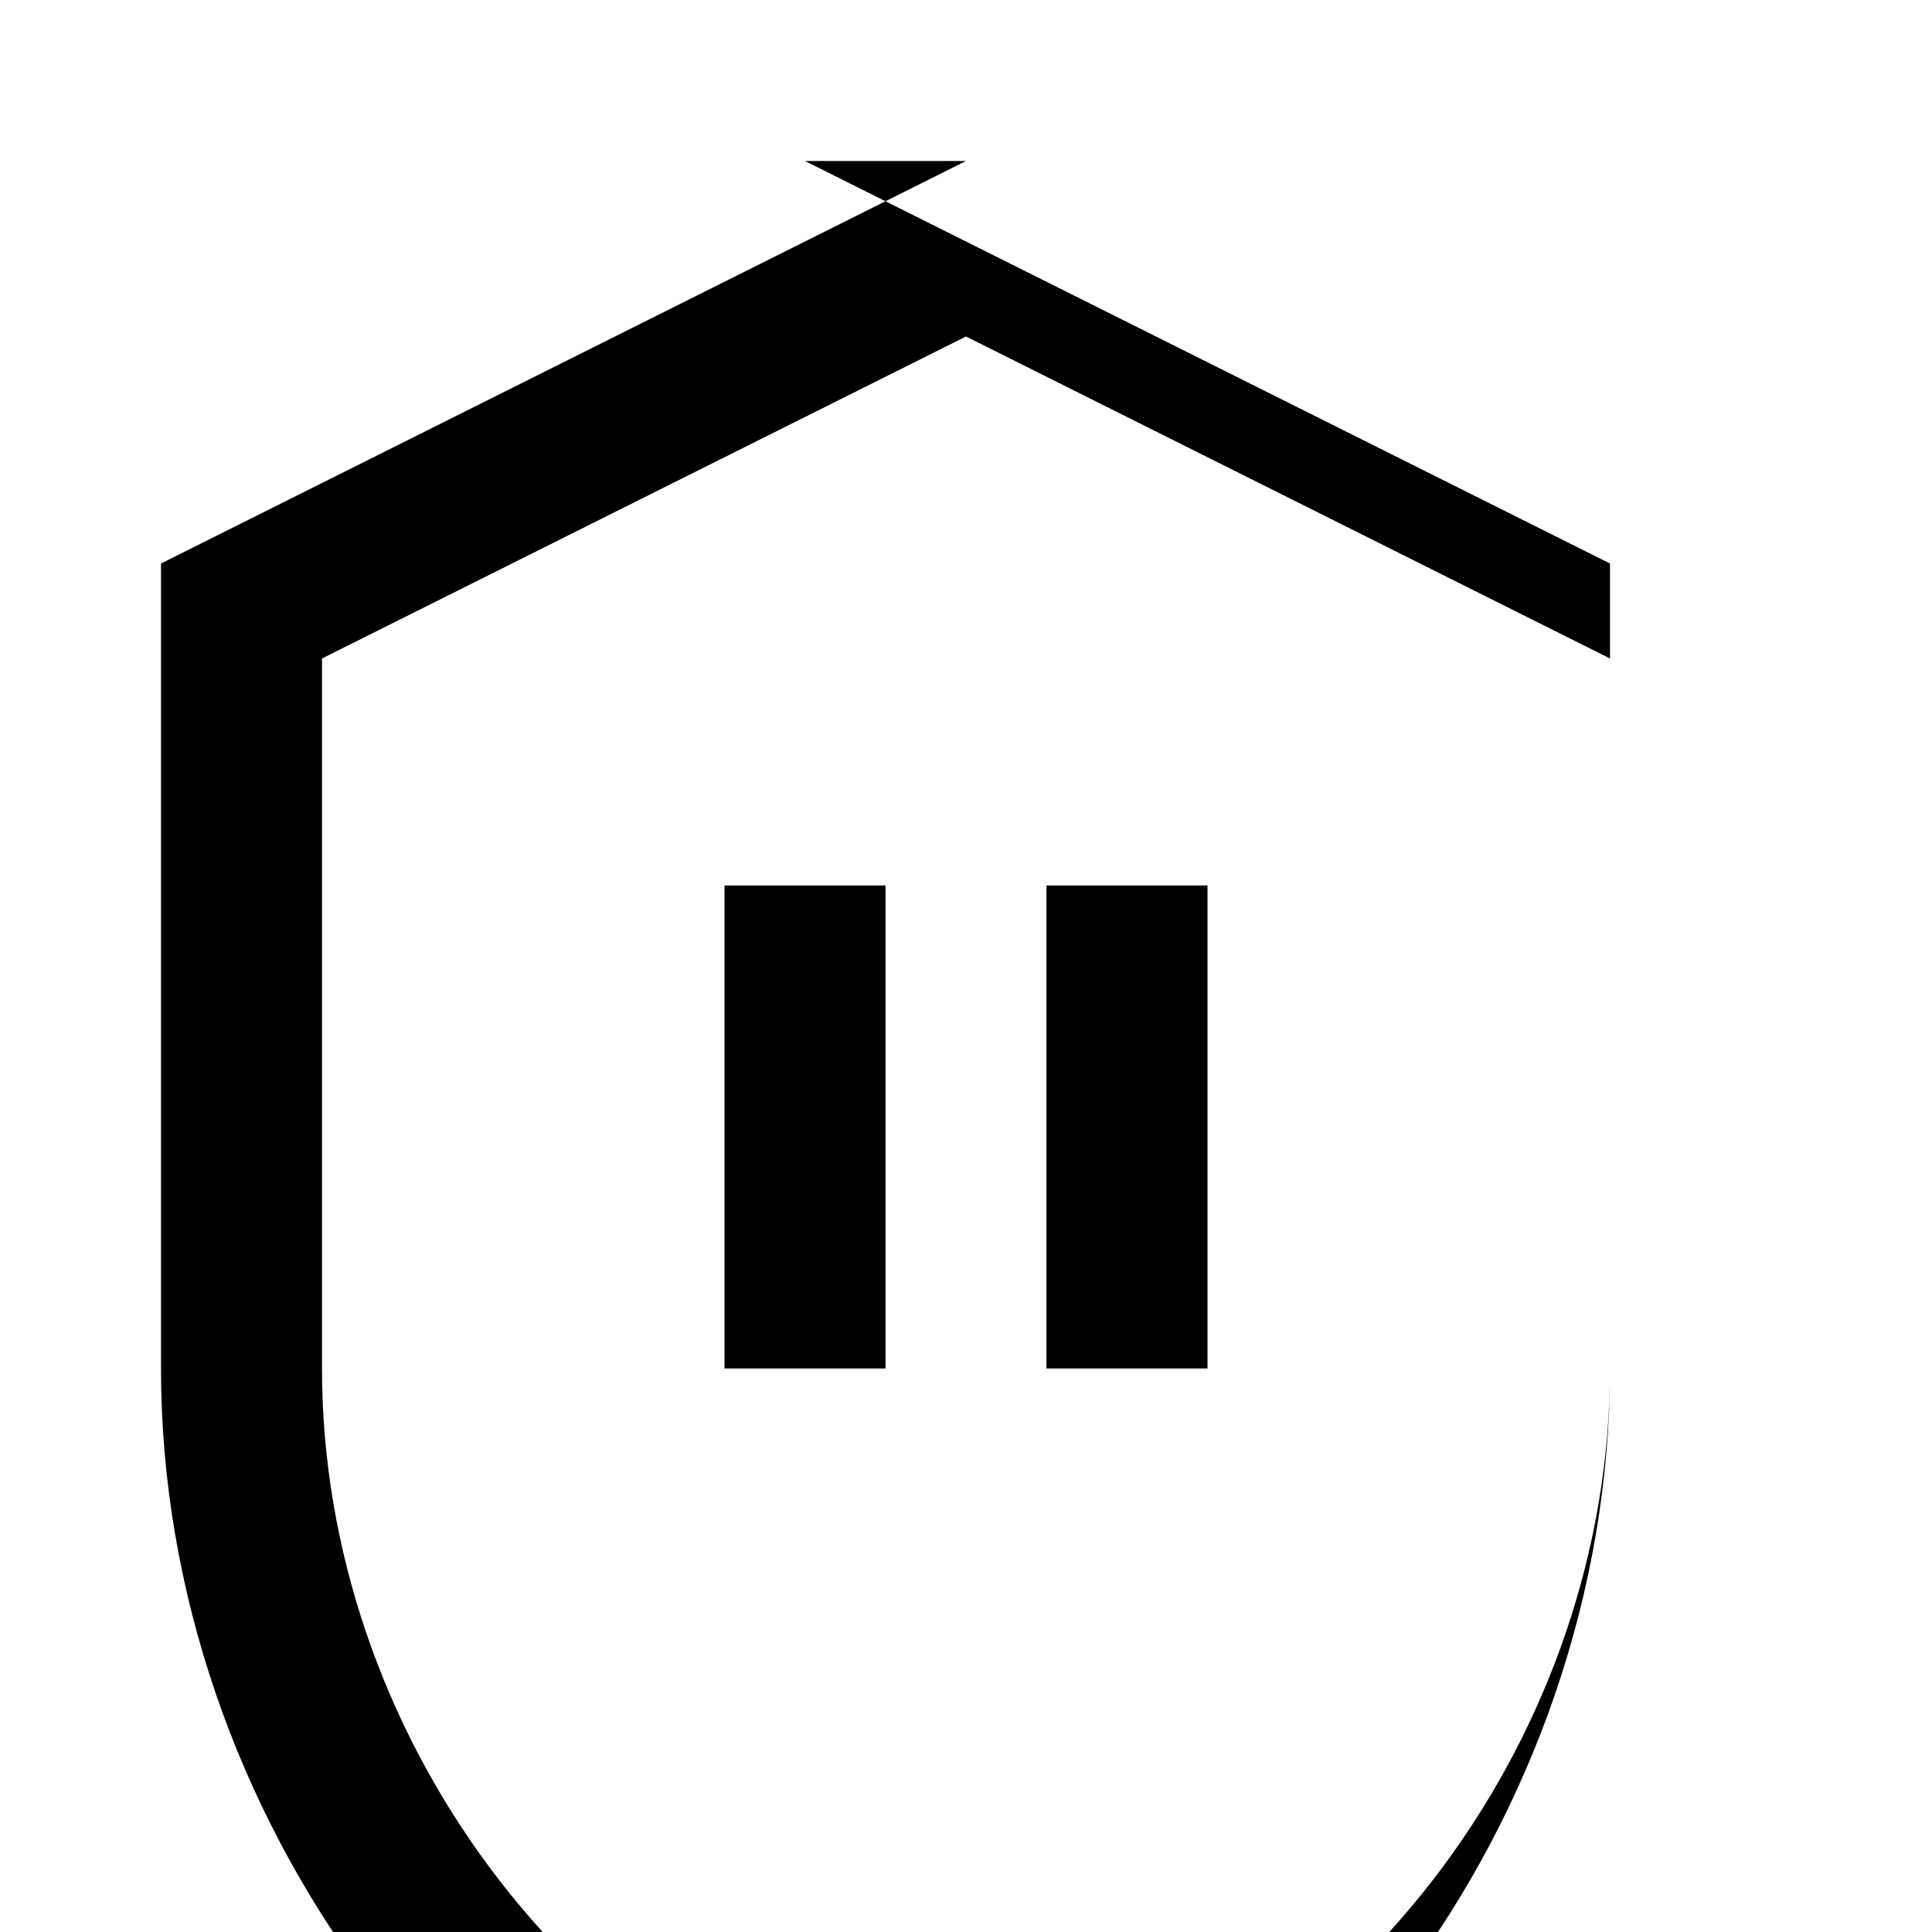 <svg xmlns="http://www.w3.org/2000/svg" viewBox="0 0 24 24" fill="currentColor">
  <path d="M12 2L2 7v10c0 5.55 3.84 10.74 9 12 5.16-1.26 9-6.45 9-12V7l-10-5zm0 2.18l8 4v8.82c0 4.52-3.1 8.73-7.39 9.88L12 27l-.61-.12C7.1 25.73 4 21.52 4 17V8.18l8-4zM9 11v6h2v-6H9zm4 0v6h2v-6h-2z"/>
</svg>
